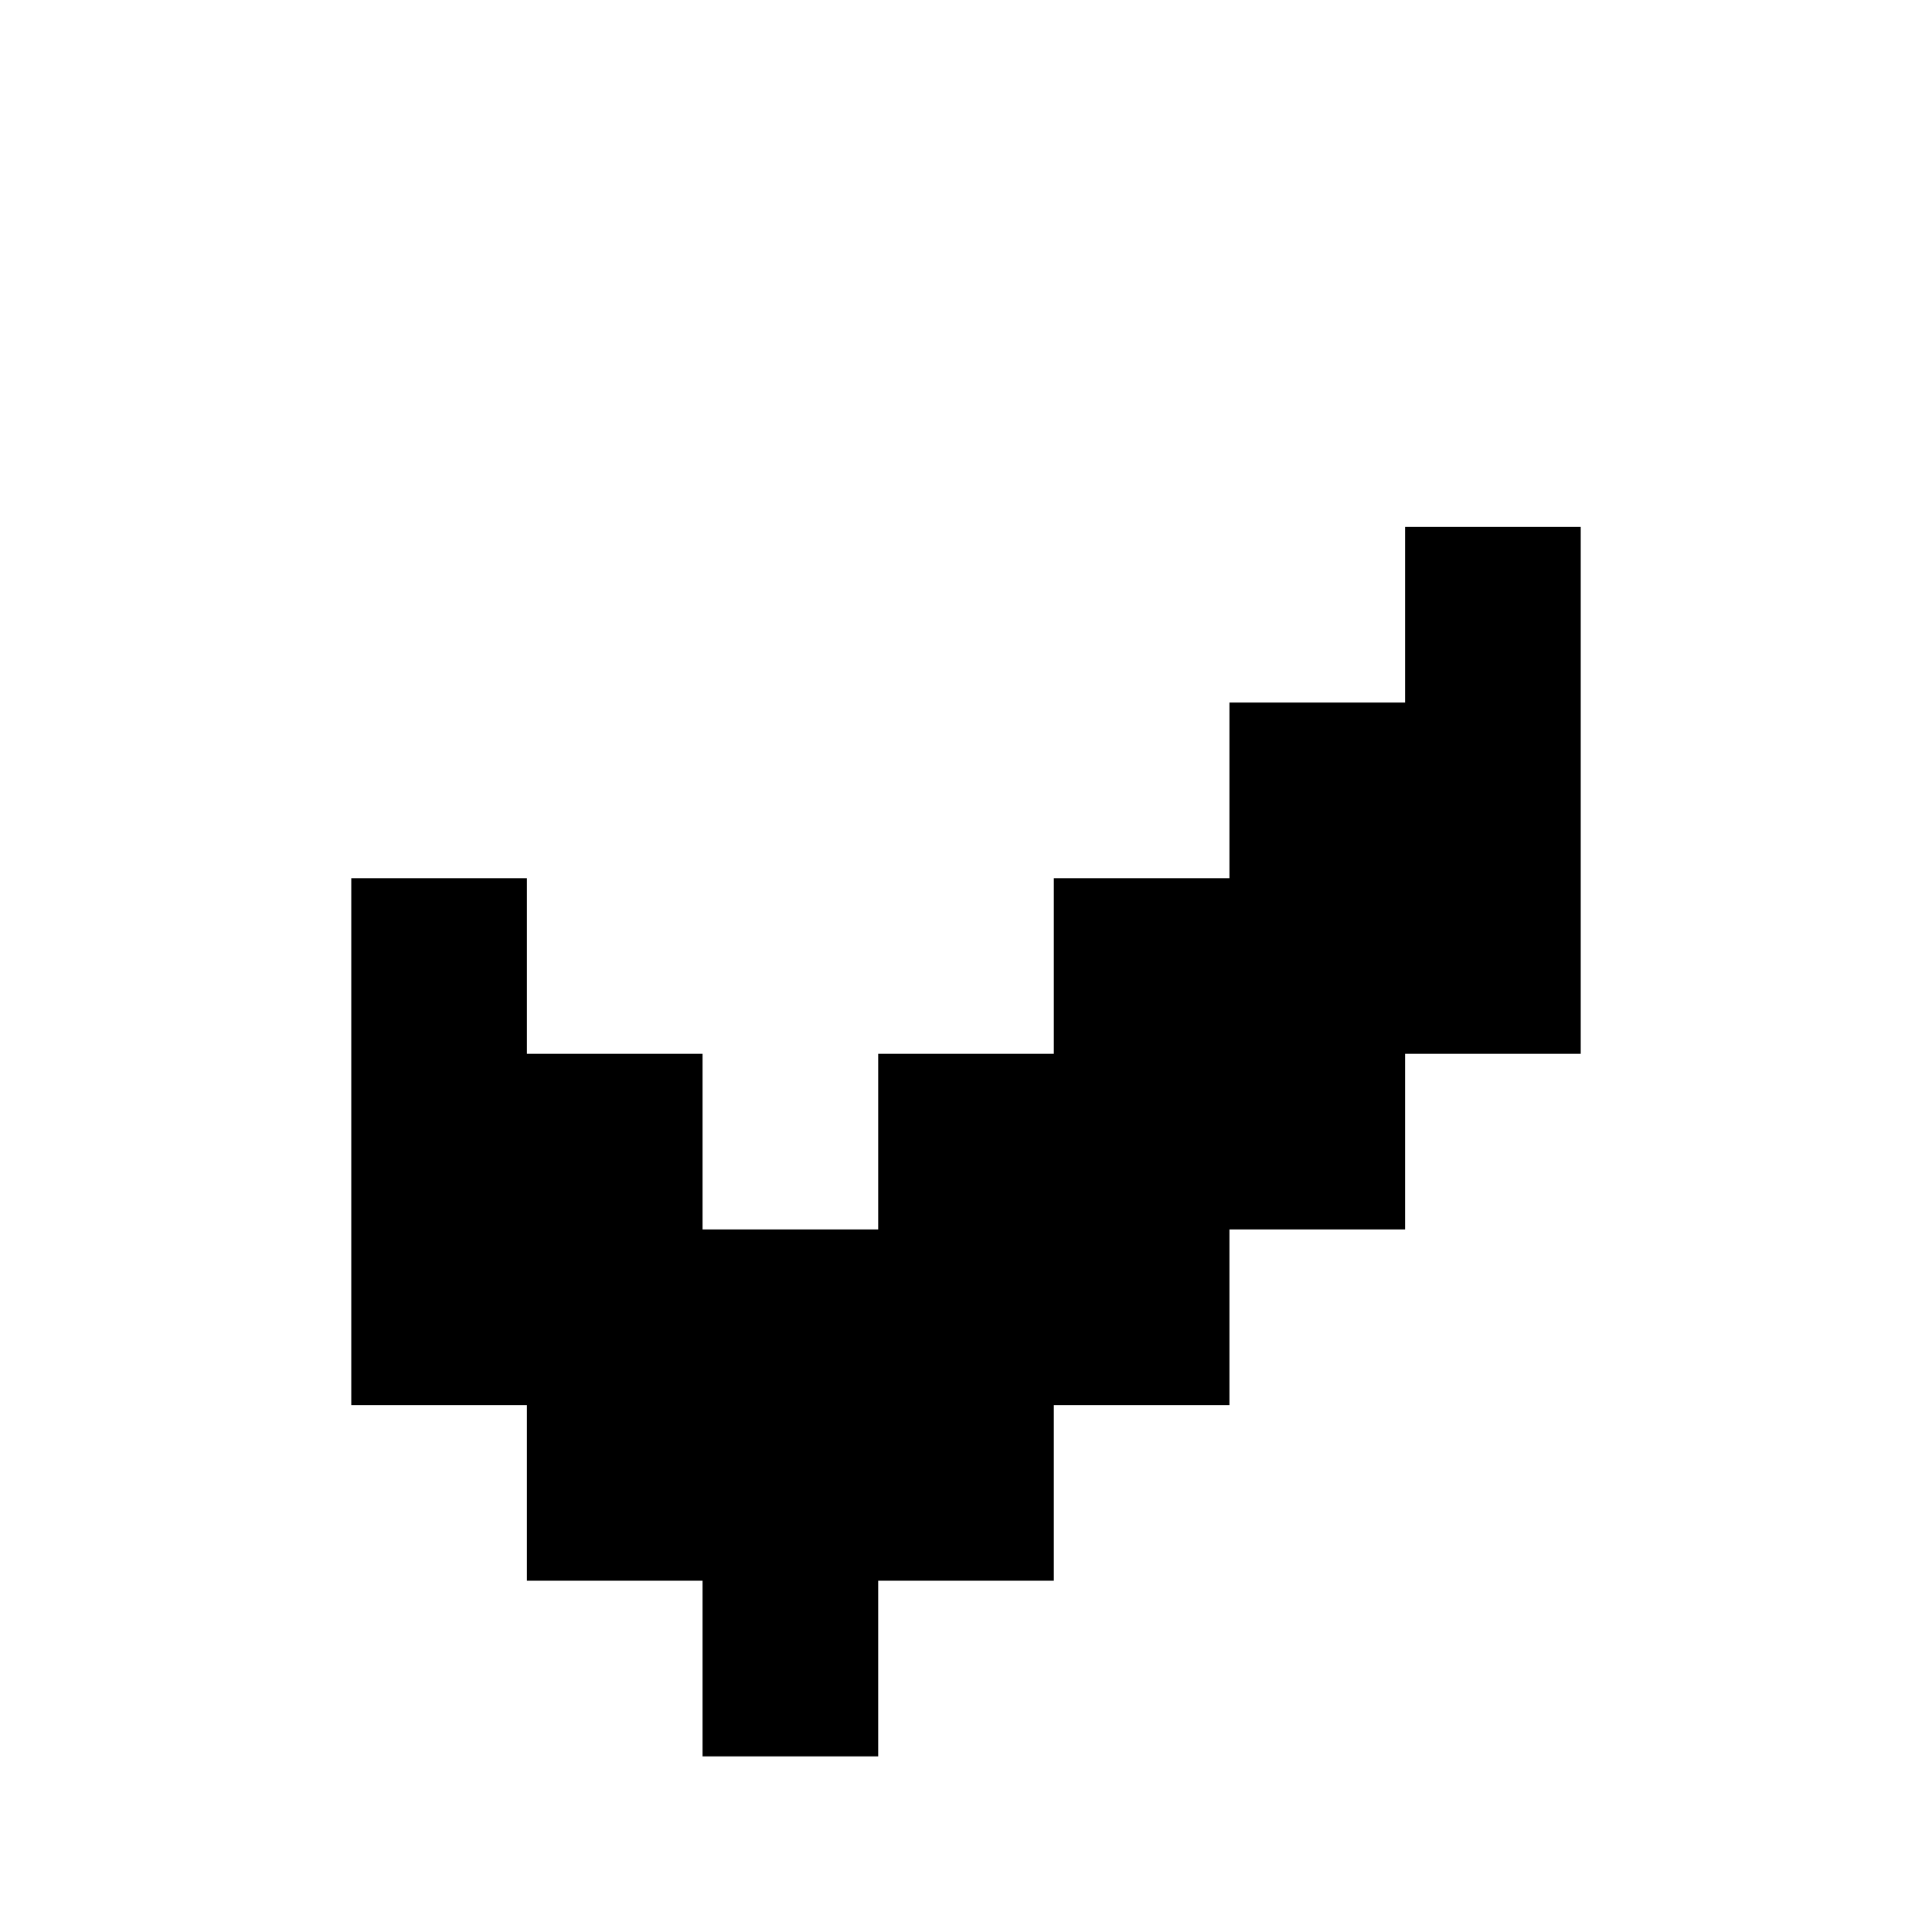 <svg height="11" preserveAspectRatio="xMinYMin meet" viewBox="0 0 11 11" width="11" xmlns="http://www.w3.org/2000/svg"><path d="m8 3h1v3h-1v1h-1v1h-1v1h-1v1h-1v-1h-1v-1h-1v-3h1v1h1v1h1v-1h1v-1h1v-1h1z"/></svg>